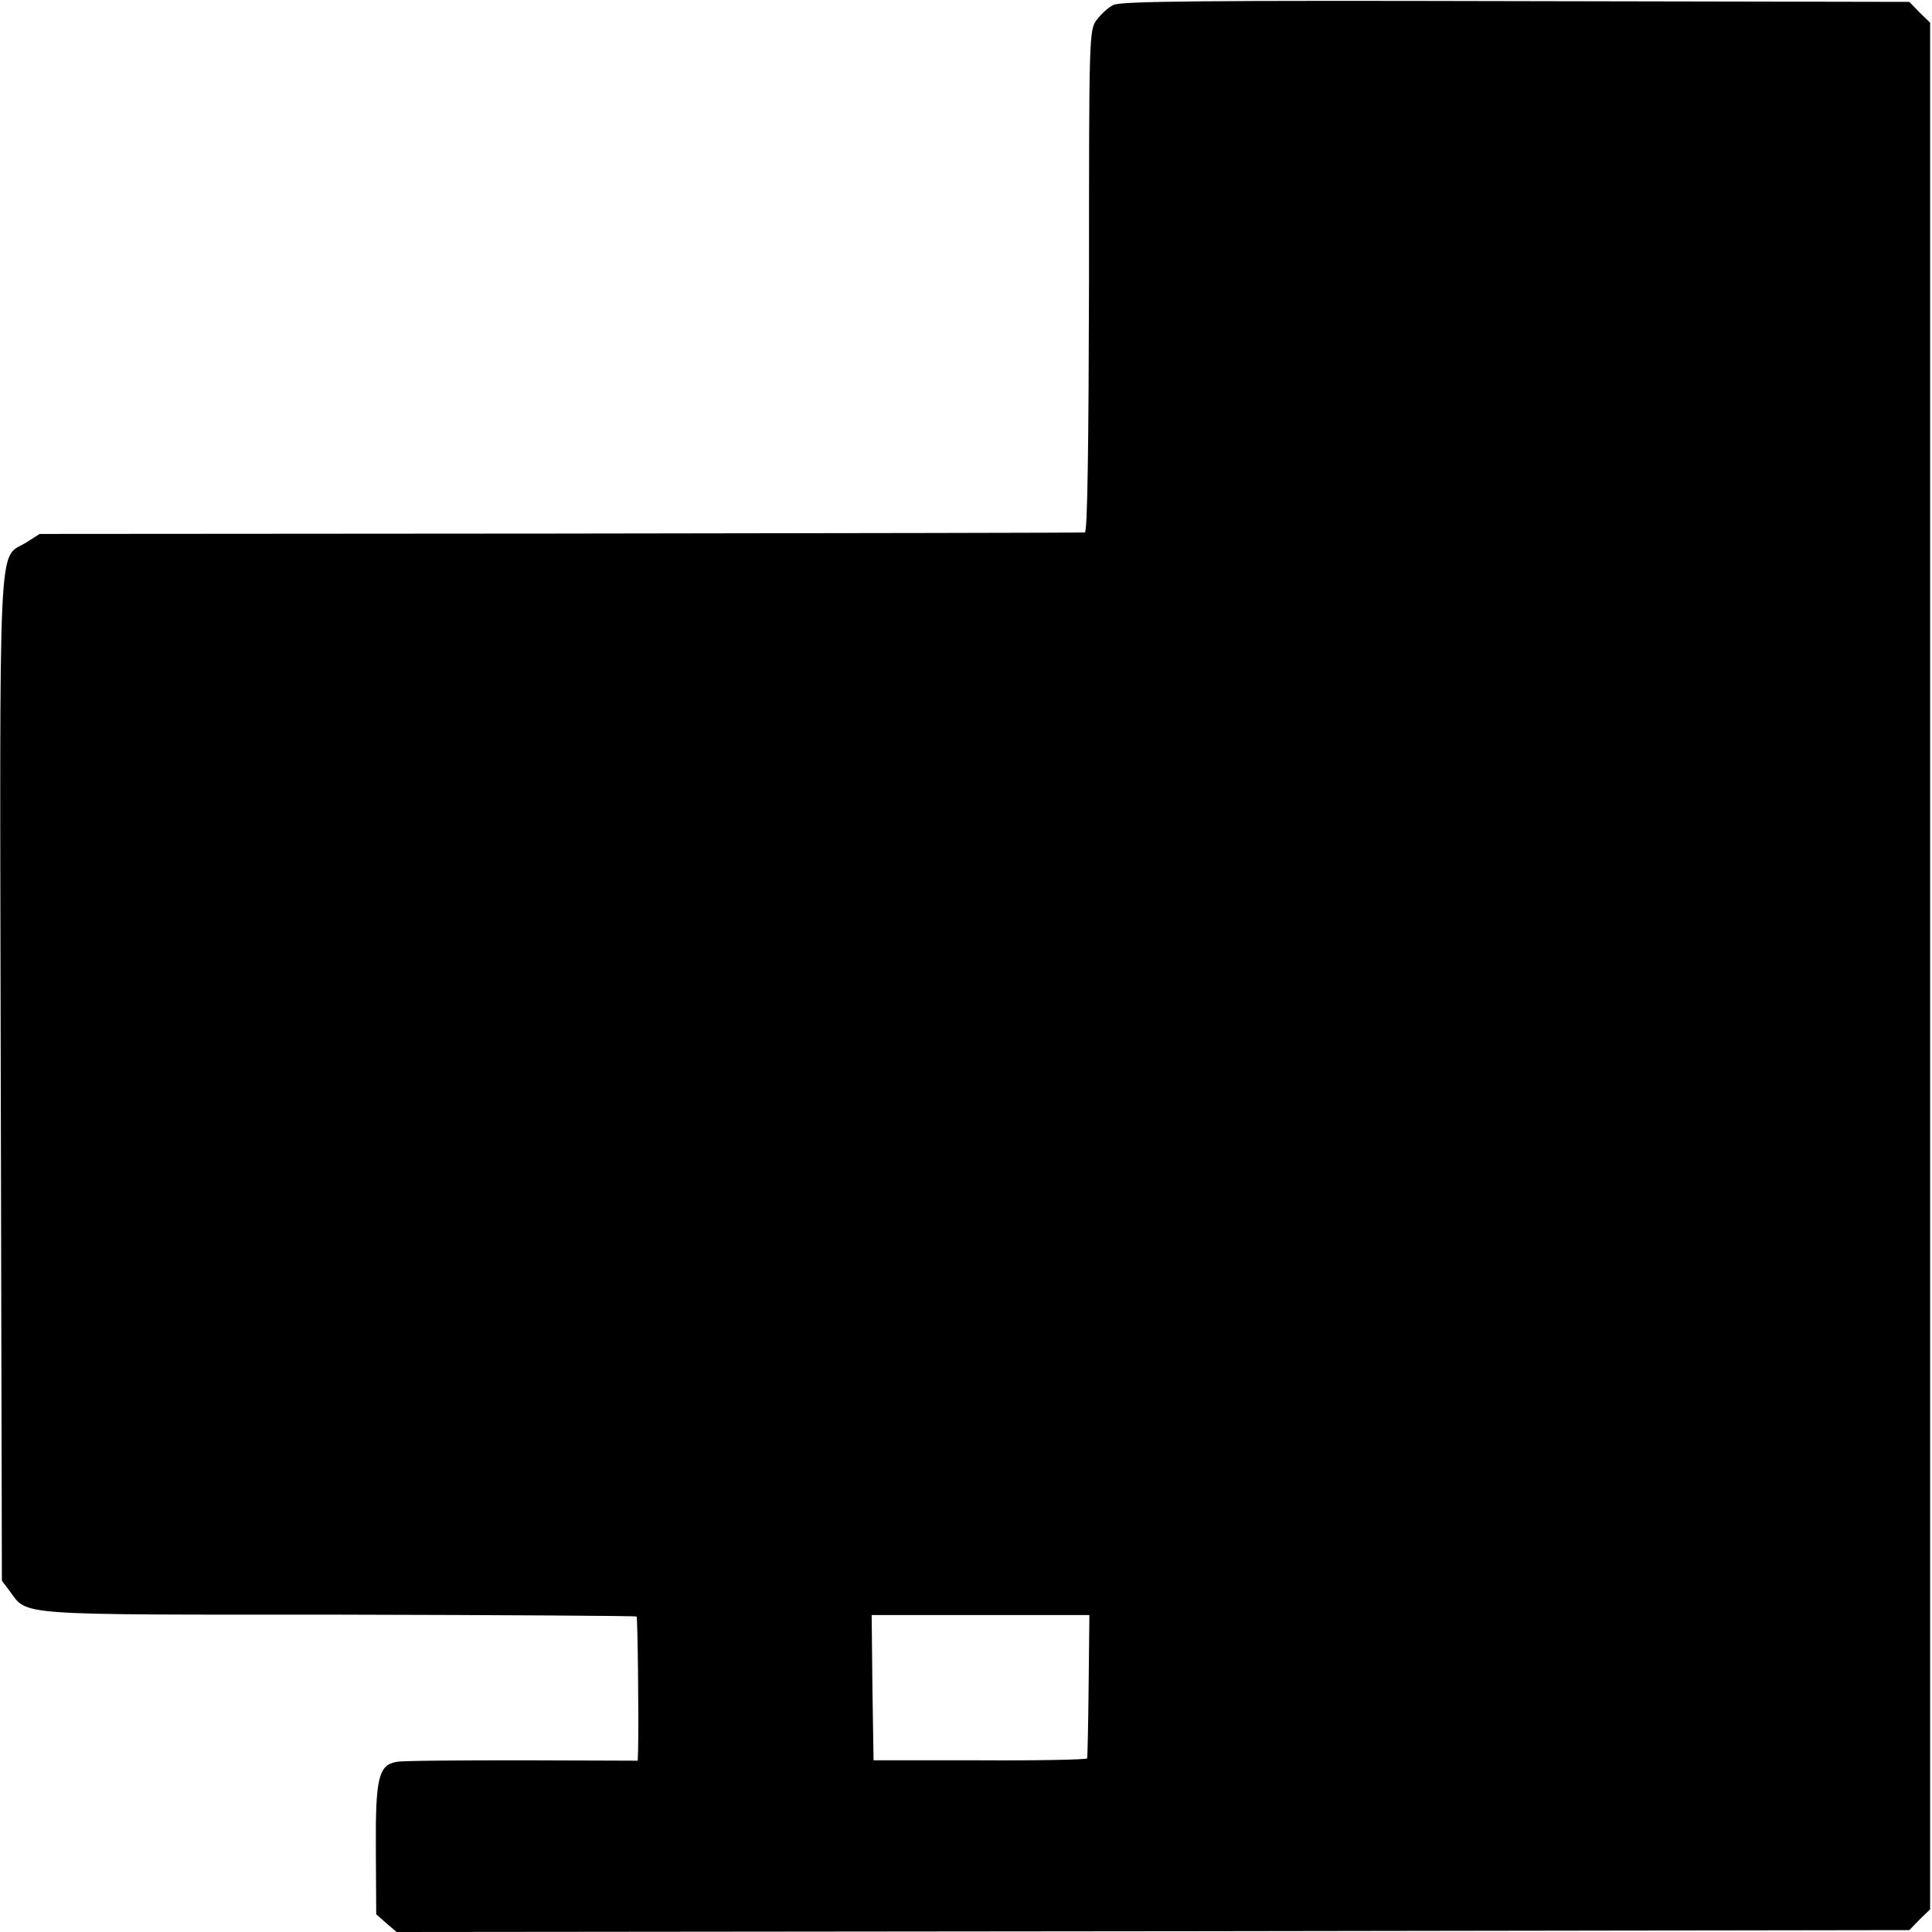 <?xml version="1.0" standalone="no"?>
<!DOCTYPE svg PUBLIC "-//W3C//DTD SVG 20010904//EN"
 "http://www.w3.org/TR/2001/REC-SVG-20010904/DTD/svg10.dtd">
<svg version="1.0" xmlns="http://www.w3.org/2000/svg"
 width="512pt" height="512pt" viewBox="0 0 512 512"
 preserveAspectRatio="xMidYMid meet">
<g transform="translate(0,512) scale(0.1,-0.1)"
fill="#000000" stroke="none">
<path d="M2951 5107 c-13 -6 -33 -24 -44 -39 -21 -27 -21 -40 -21 -693 -1
-435 -4 -665 -11 -666 -5 -1 -631 -2 -1390 -3 l-1380 -1 -36 -23 c-75 -46 -70
62 -67 -1421 l3 -1330 21 -28 c48 -65 8 -62 873 -62 431 -1 786 -3 788 -5 3
-3 6 -276 4 -356 l-1 -26 -307 1 c-170 0 -319 -1 -331 -4 -49 -8 -57 -42 -56
-231 l1 -173 27 -24 27 -23 2004 2 2005 3 27 28 28 27 0 2500 0 2500 -28 27
-27 28 -1043 2 c-815 2 -1047 0 -1066 -10z m-66 -4454 c-1 -104 -3 -190 -4
-193 0 -3 -128 -6 -283 -5 l-283 0 -3 193 -2 192 288 0 289 0 -2 -187z"/>
</g>
</svg>

